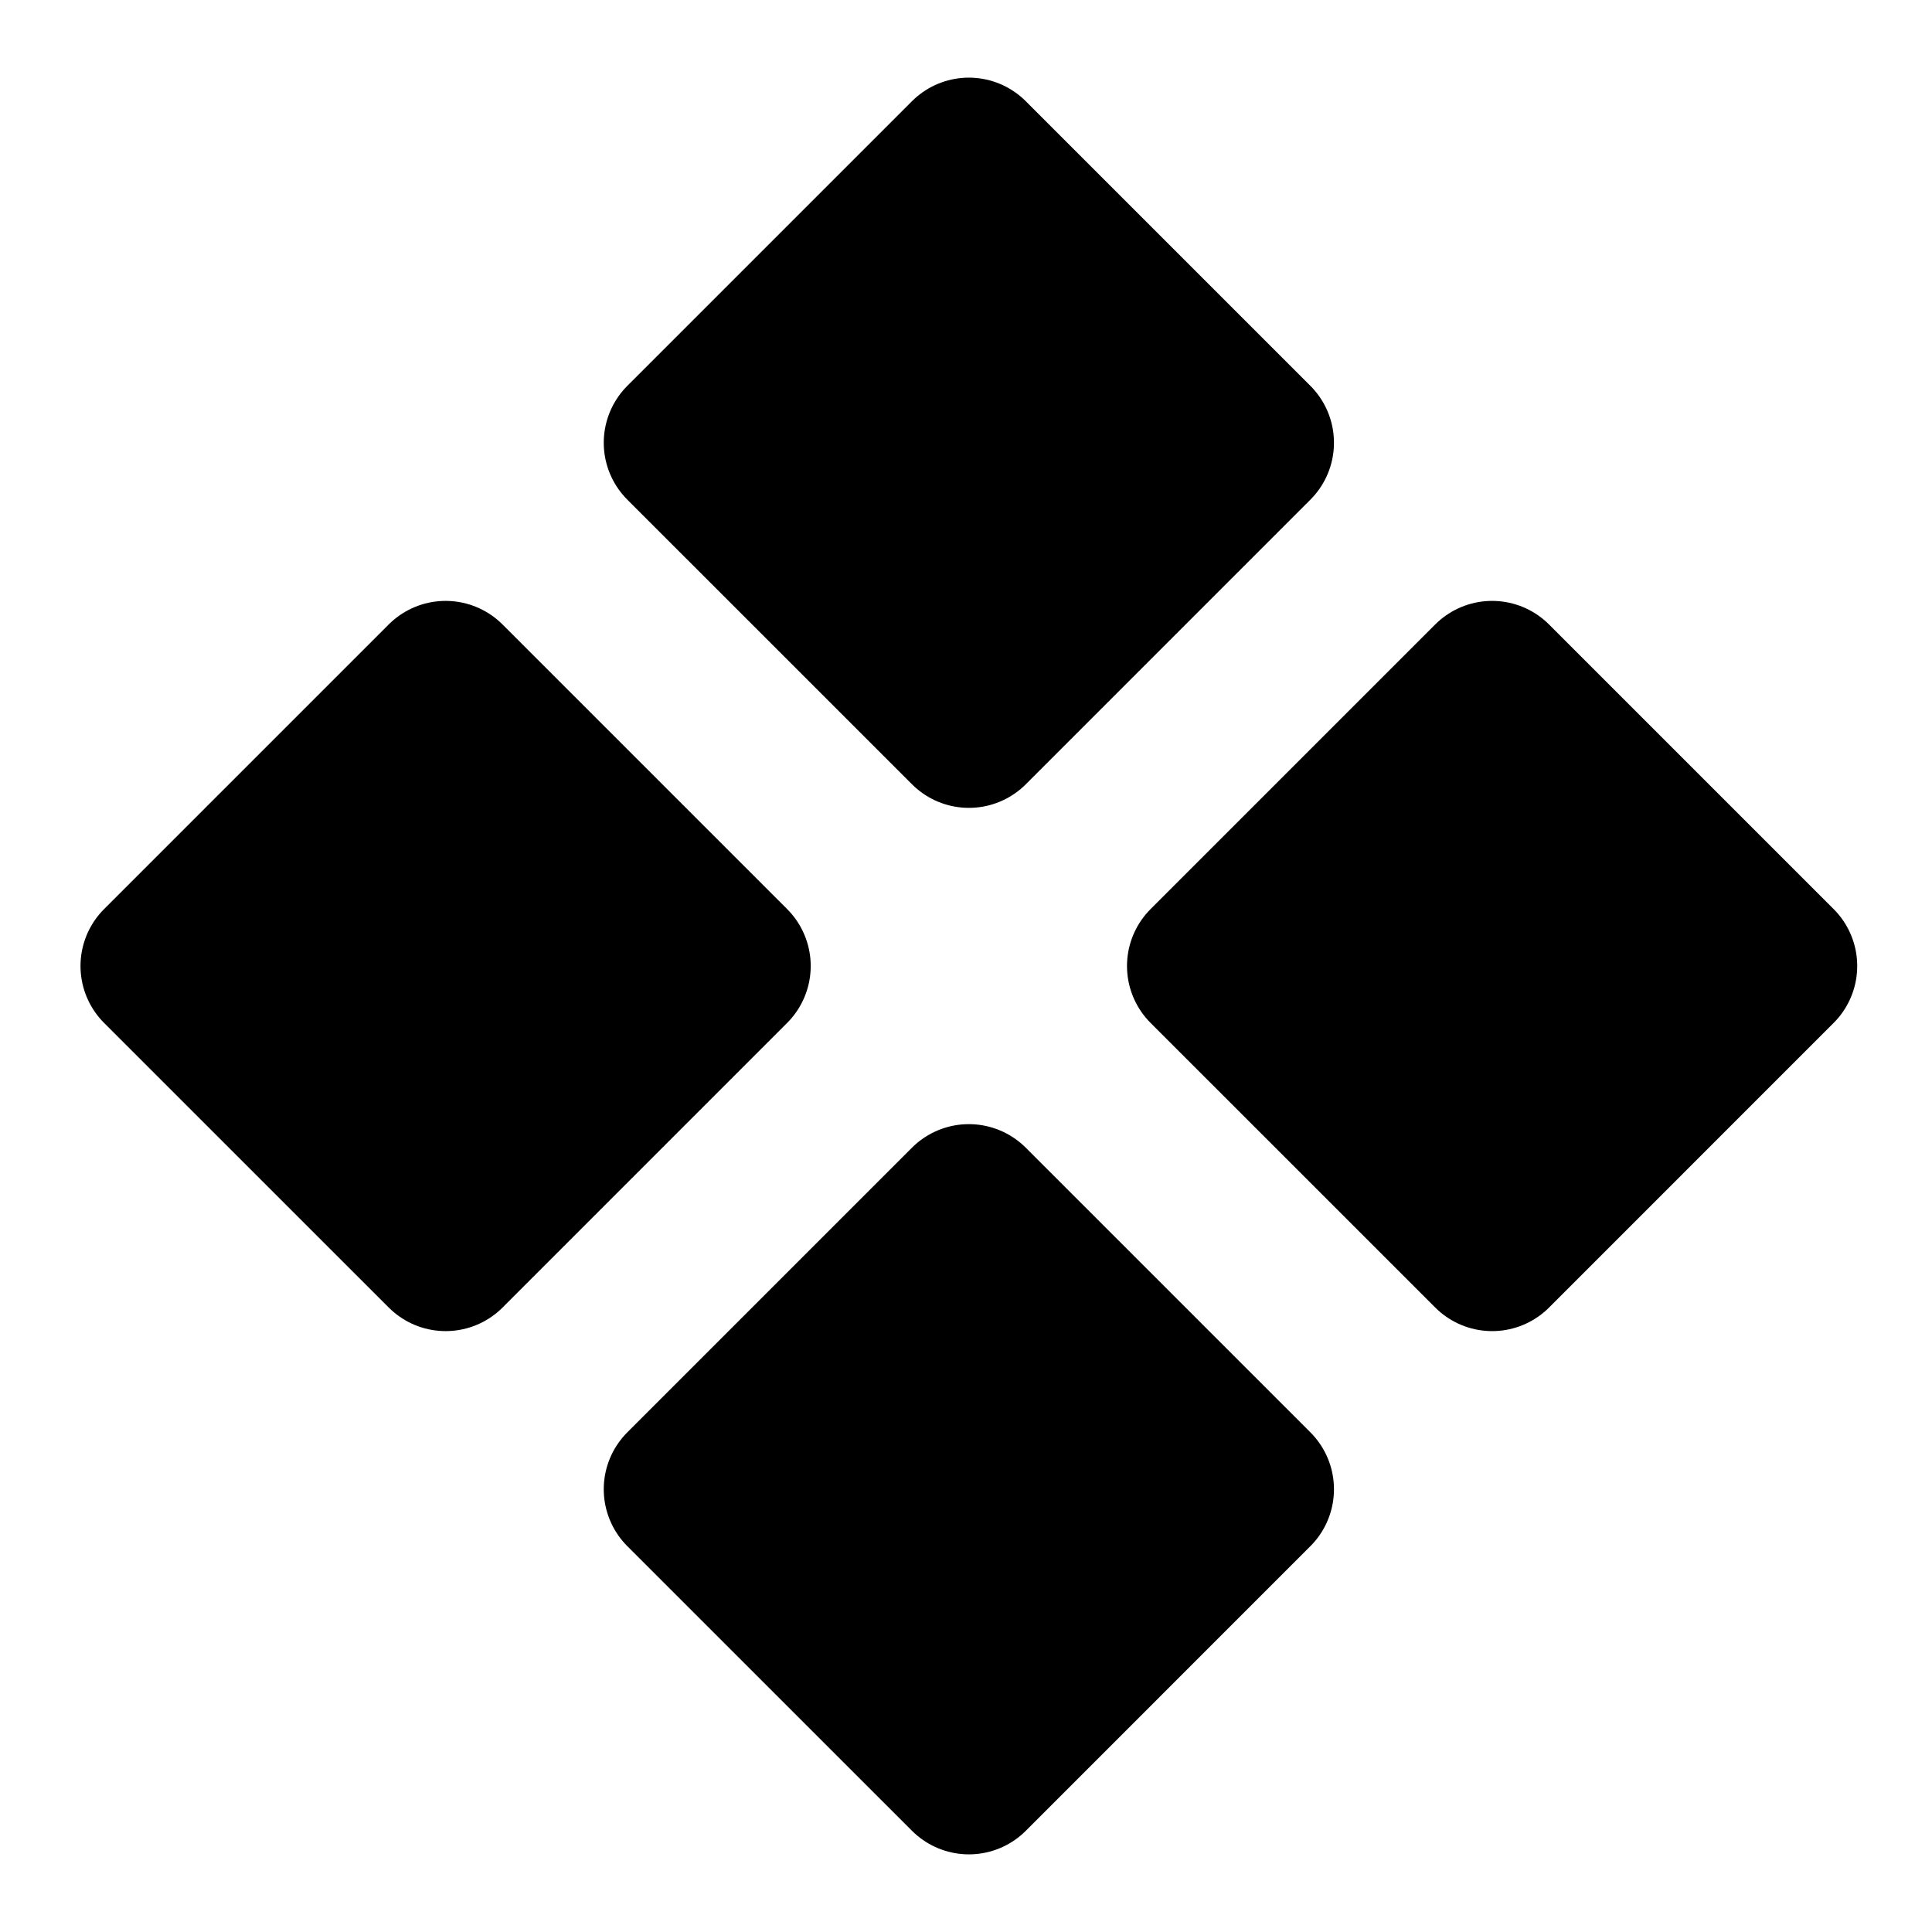 <svg xmlns="http://www.w3.org/2000/svg" width="1em" height="1em" viewBox="0 0 48 48"><path fill="currentColor" stroke="currentColor" stroke-linecap="round" stroke-linejoin="round" stroke-width="4" d="m17 11l7.071-7.071L31.142 11l-7.07 7.071zm13 13l7.071-7.071L44.142 24l-7.07 7.071zM4 24l7.071-7.071L18.142 24l-7.07 7.071zm13 13l7.071-7.071L31.142 37l-7.07 7.071z"/></svg>